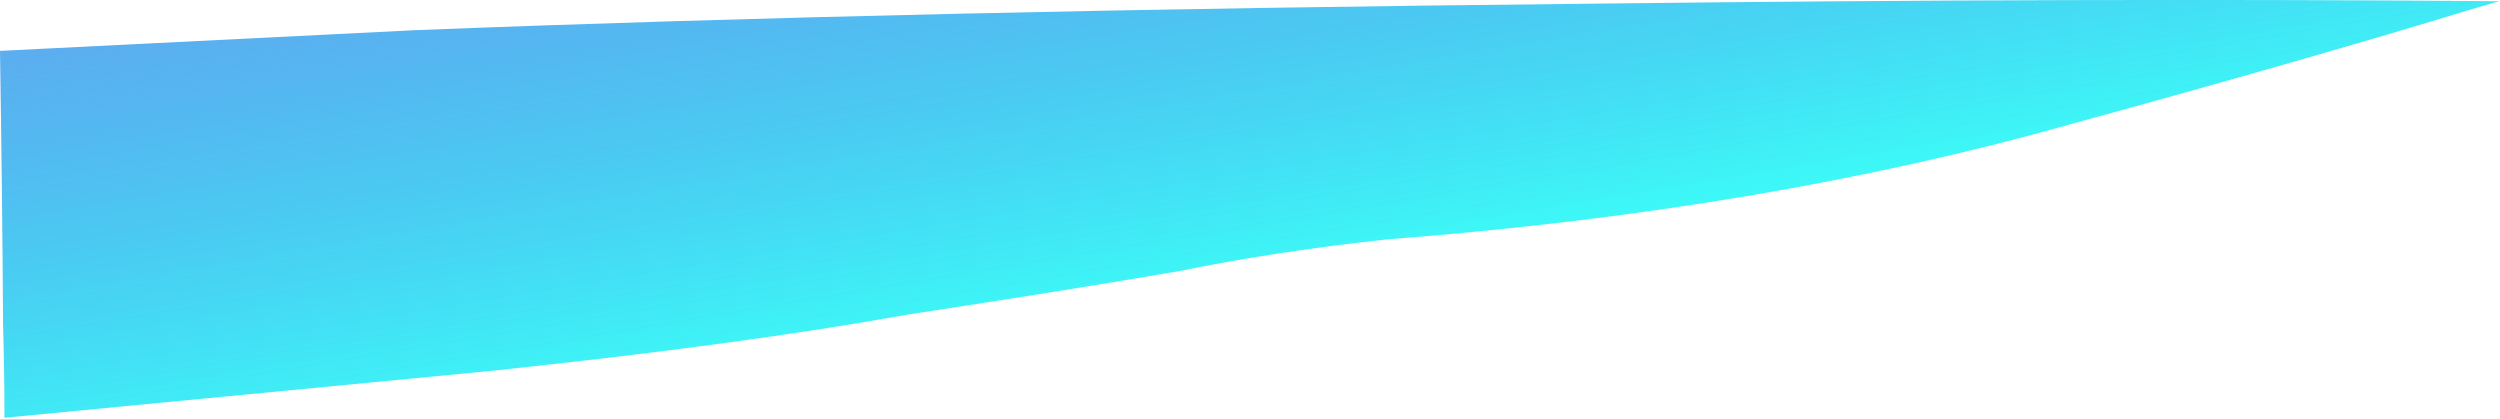 <?xml version="1.0" encoding="utf-8"?>
<svg version="1.1" id="Layer_1"
xmlns="http://www.w3.org/2000/svg"
xmlns:xlink="http://www.w3.org/1999/xlink"
xmlns:author="http://www.sothink.com"
width="1014px" height="170px"
xml:space="preserve">
<g id="354" transform="matrix(1, 0, 0, 1, 506.2, 84.65)">
<linearGradient
id="LinearGradID_1327" gradientUnits="userSpaceOnUse" gradientTransform="matrix(0.027, 0.104, -0.131, 0.022, -346.6, -3.65)" spreadMethod ="pad" x1="-819.2" y1="0" x2="819.2" y2="0" >
<stop  offset="0" style="stop-color:#1B8CE9;stop-opacity:0.714" />
<stop  offset="1" style="stop-color:#3DF8F7;stop-opacity:1" />
</linearGradient>
<path style="fill:url(#LinearGradID_1327) " d="M495.75,-80.75Q431.85 -61.2 333.55 -34.25Q210 0.6 56.25 12.45Q10.75 17.4 -27.35 25.2Q-71.5 32.8 -138.4 43Q-205.1 55 -306.75 65.75L-504.4 84.8Q-504.4 65.9 -504.95 47.4Q-505.3 -7.85 -506.2 -64.05L-505.45 -64.05L-338.05 -72.4Q-135.25 -80.4 139.15 -83.15Q340.55 -85.55 507.5 -84.15L495.75 -80.75" />
</g>
</svg>
